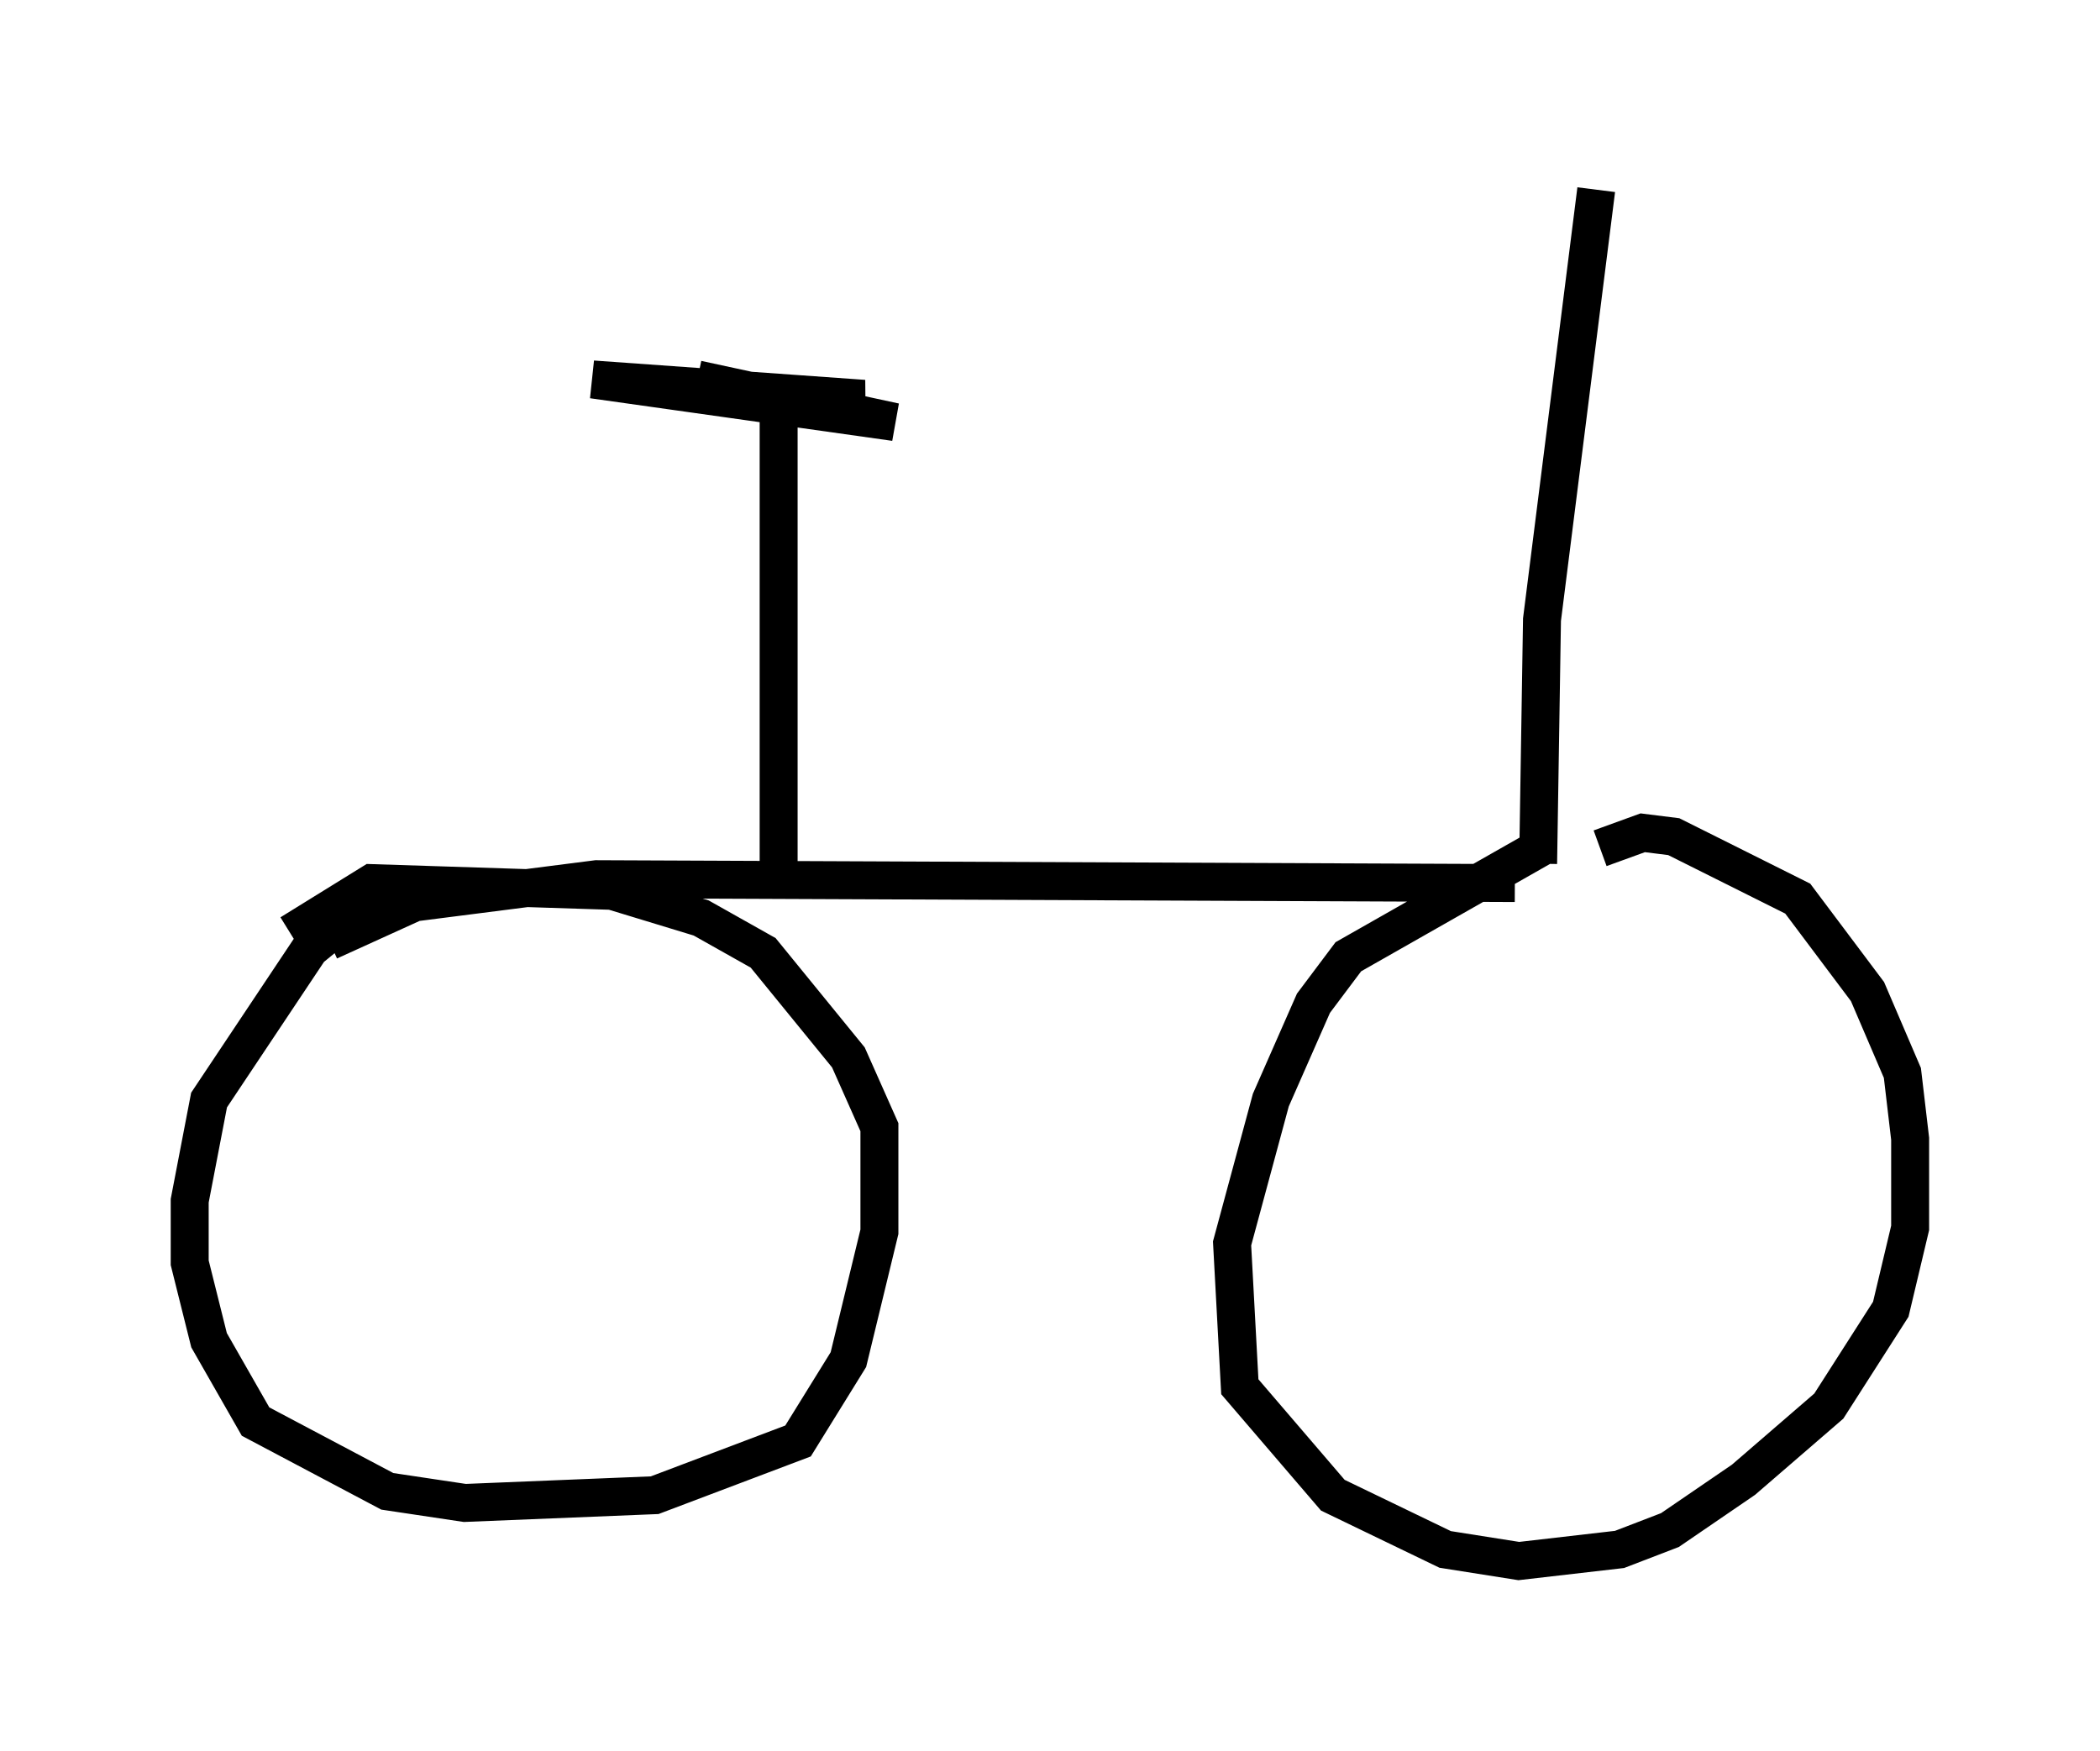<?xml version="1.0" encoding="utf-8" ?>
<svg baseProfile="full" height="46.138" version="1.1" width="55.326" xmlns="http://www.w3.org/2000/svg" xmlns:ev="http://www.w3.org/2001/xml-events" xmlns:xlink="http://www.w3.org/1999/xlink"><defs /><rect fill="white" height="46.138" width="55.326" x="0" y="0" /><path d="M42.975, 22.048 m-2.246, 0.204 l-5.206, 2.96 -0.919, 1.225 l-1.123, 2.552 -1.021, 3.777 l0.204, 3.777 2.45, 2.858 l2.96, 1.429 1.94, 0.306 l2.654, -0.306 1.327, -0.51 l1.94, -1.327 2.246, -1.94 l1.633, -2.552 0.51, -2.144 l0.0, -2.348 -0.204, -1.735 l-0.919, -2.144 -1.838, -2.45 l-3.267, -1.633 -0.817, -0.102 l-1.123, 0.408 m-32.361, 1.735 l-0.51, 0.0 -1.123, 0.919 l-2.654, 3.981 -0.51, 2.654 l0.0, 1.633 0.51, 2.042 l1.225, 2.144 3.471, 1.838 l2.042, 0.306 5.002, -0.204 l3.777, -1.429 1.327, -2.144 l0.817, -3.369 0.0, -2.756 l-0.817, -1.838 -2.246, -2.756 l-1.633, -0.919 -2.348, -0.715 l-6.329, -0.204 -2.144, 1.327 m1.735, 0.0 l0.0, 0.0 m-0.715, 0.204 l2.246, -1.021 4.798, -0.613 l24.194, 0.102 m-19.396, 0.306 l0.0, -12.863 2.246, -0.204 l-7.146, -0.51 7.963, 1.123 l-5.206, -1.123 m22.152, 12.761 l0.102, -6.431 1.429, -11.331 " fill="none" stroke="black" stroke-width="1" /></svg>